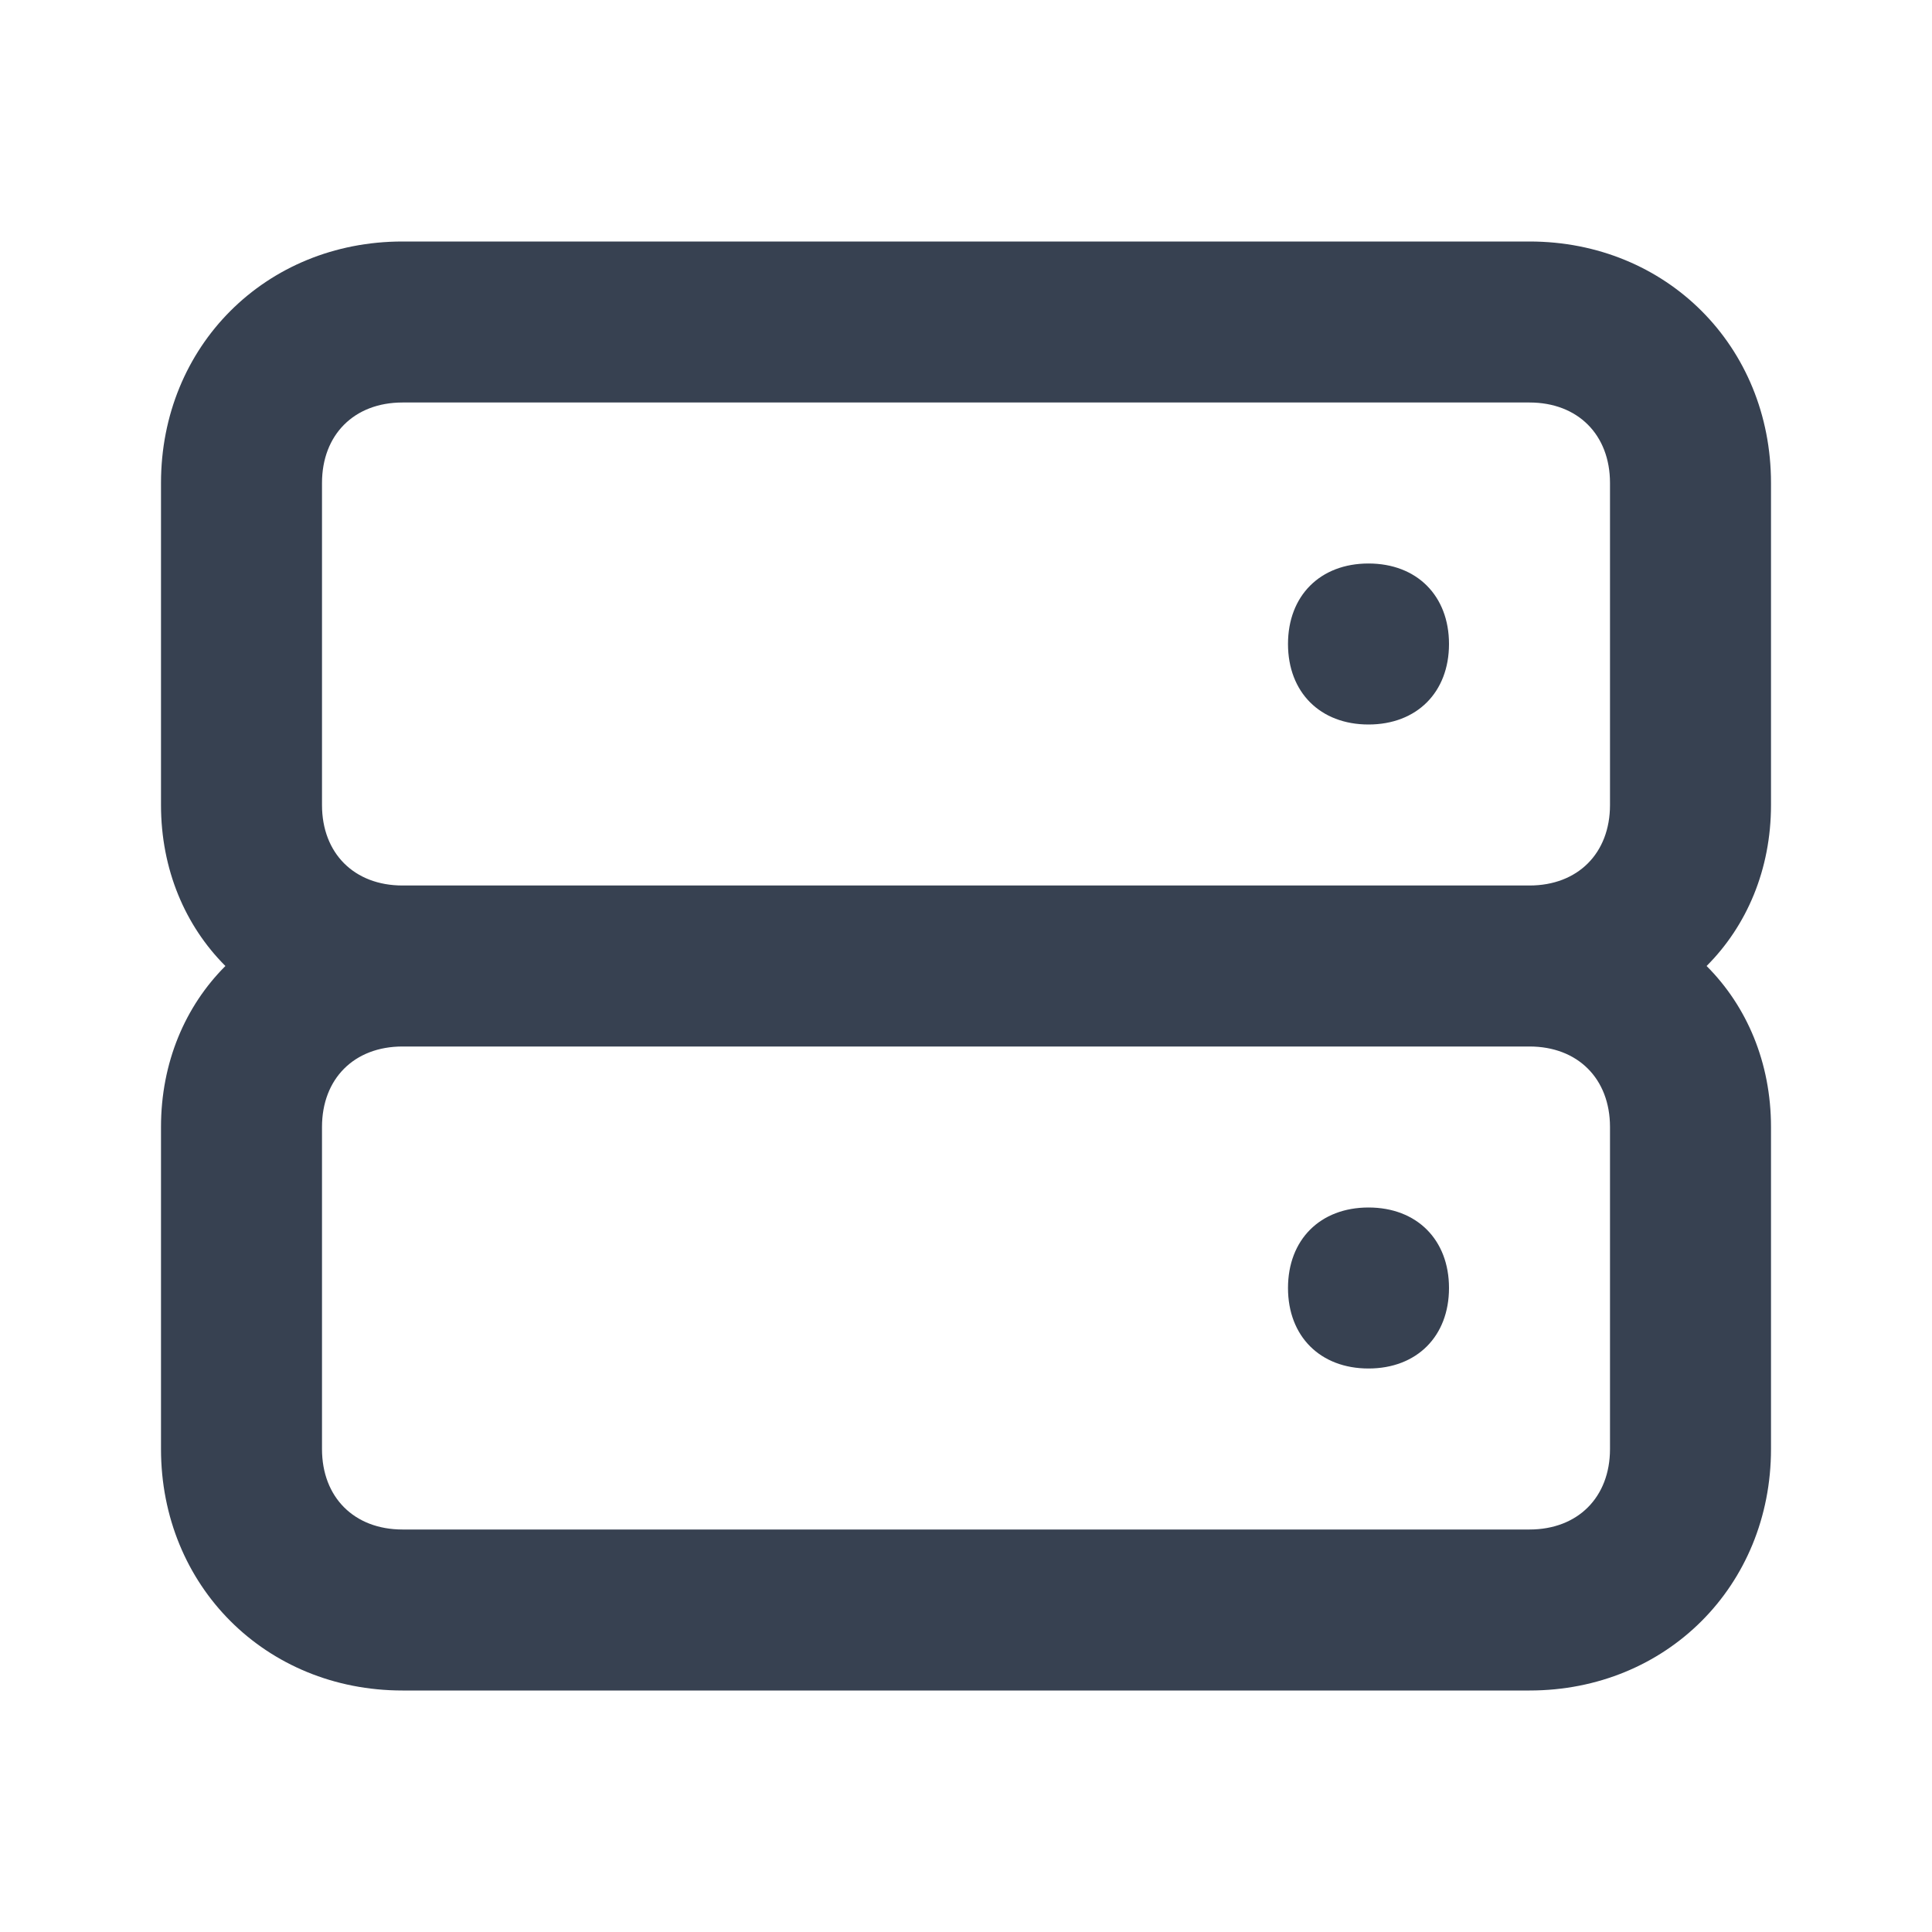 <?xml version="1.0" encoding="utf-8"?>
<!-- Generator: Adobe Illustrator 24.1.3, SVG Export Plug-In . SVG Version: 6.00 Build 0)  -->
<svg version="1.1" id="Layer_1" xmlns="http://www.w3.org/2000/svg" xmlns:xlink="http://www.w3.org/1999/xlink" x="0px" y="0px"
	 viewBox="0 0 24 24" style="enable-background:new 0 0 24 24;" xml:space="preserve">
<style type="text/css">
	.st0{fill:#374151;}
</style>
<g>
	<path class="st0" d="M19,21H5c-1.7,0-3-1.3-3-3v-4c0-0.8,0.3-1.5,0.8-2C2.3,11.5,2,10.8,2,10V6c0-1.7,1.3-3,3-3h14c1.7,0,3,1.3,3,3
		v4c0,0.8-0.3,1.5-0.8,2c0.5,0.5,0.8,1.2,0.8,2v4C22,19.7,20.7,21,19,21z M5,13c-0.6,0-1,0.4-1,1v4c0,0.6,0.4,1,1,1h14
		c0.6,0,1-0.4,1-1v-4c0-0.6-0.4-1-1-1H5z M5,11h14c0.6,0,1-0.4,1-1V6c0-0.6-0.4-1-1-1H5C4.4,5,4,5.4,4,6v4C4,10.6,4.4,11,5,11z
		 M17,17c-0.6,0-1-0.4-1-1s0.4-1,1-1h0c0.6,0,1,0.4,1,1S17.6,17,17,17z M17,9c-0.6,0-1-0.4-1-1s0.4-1,1-1h0c0.6,0,1,0.4,1,1
		S17.6,9,17,9z"/>
</g>
</svg>
